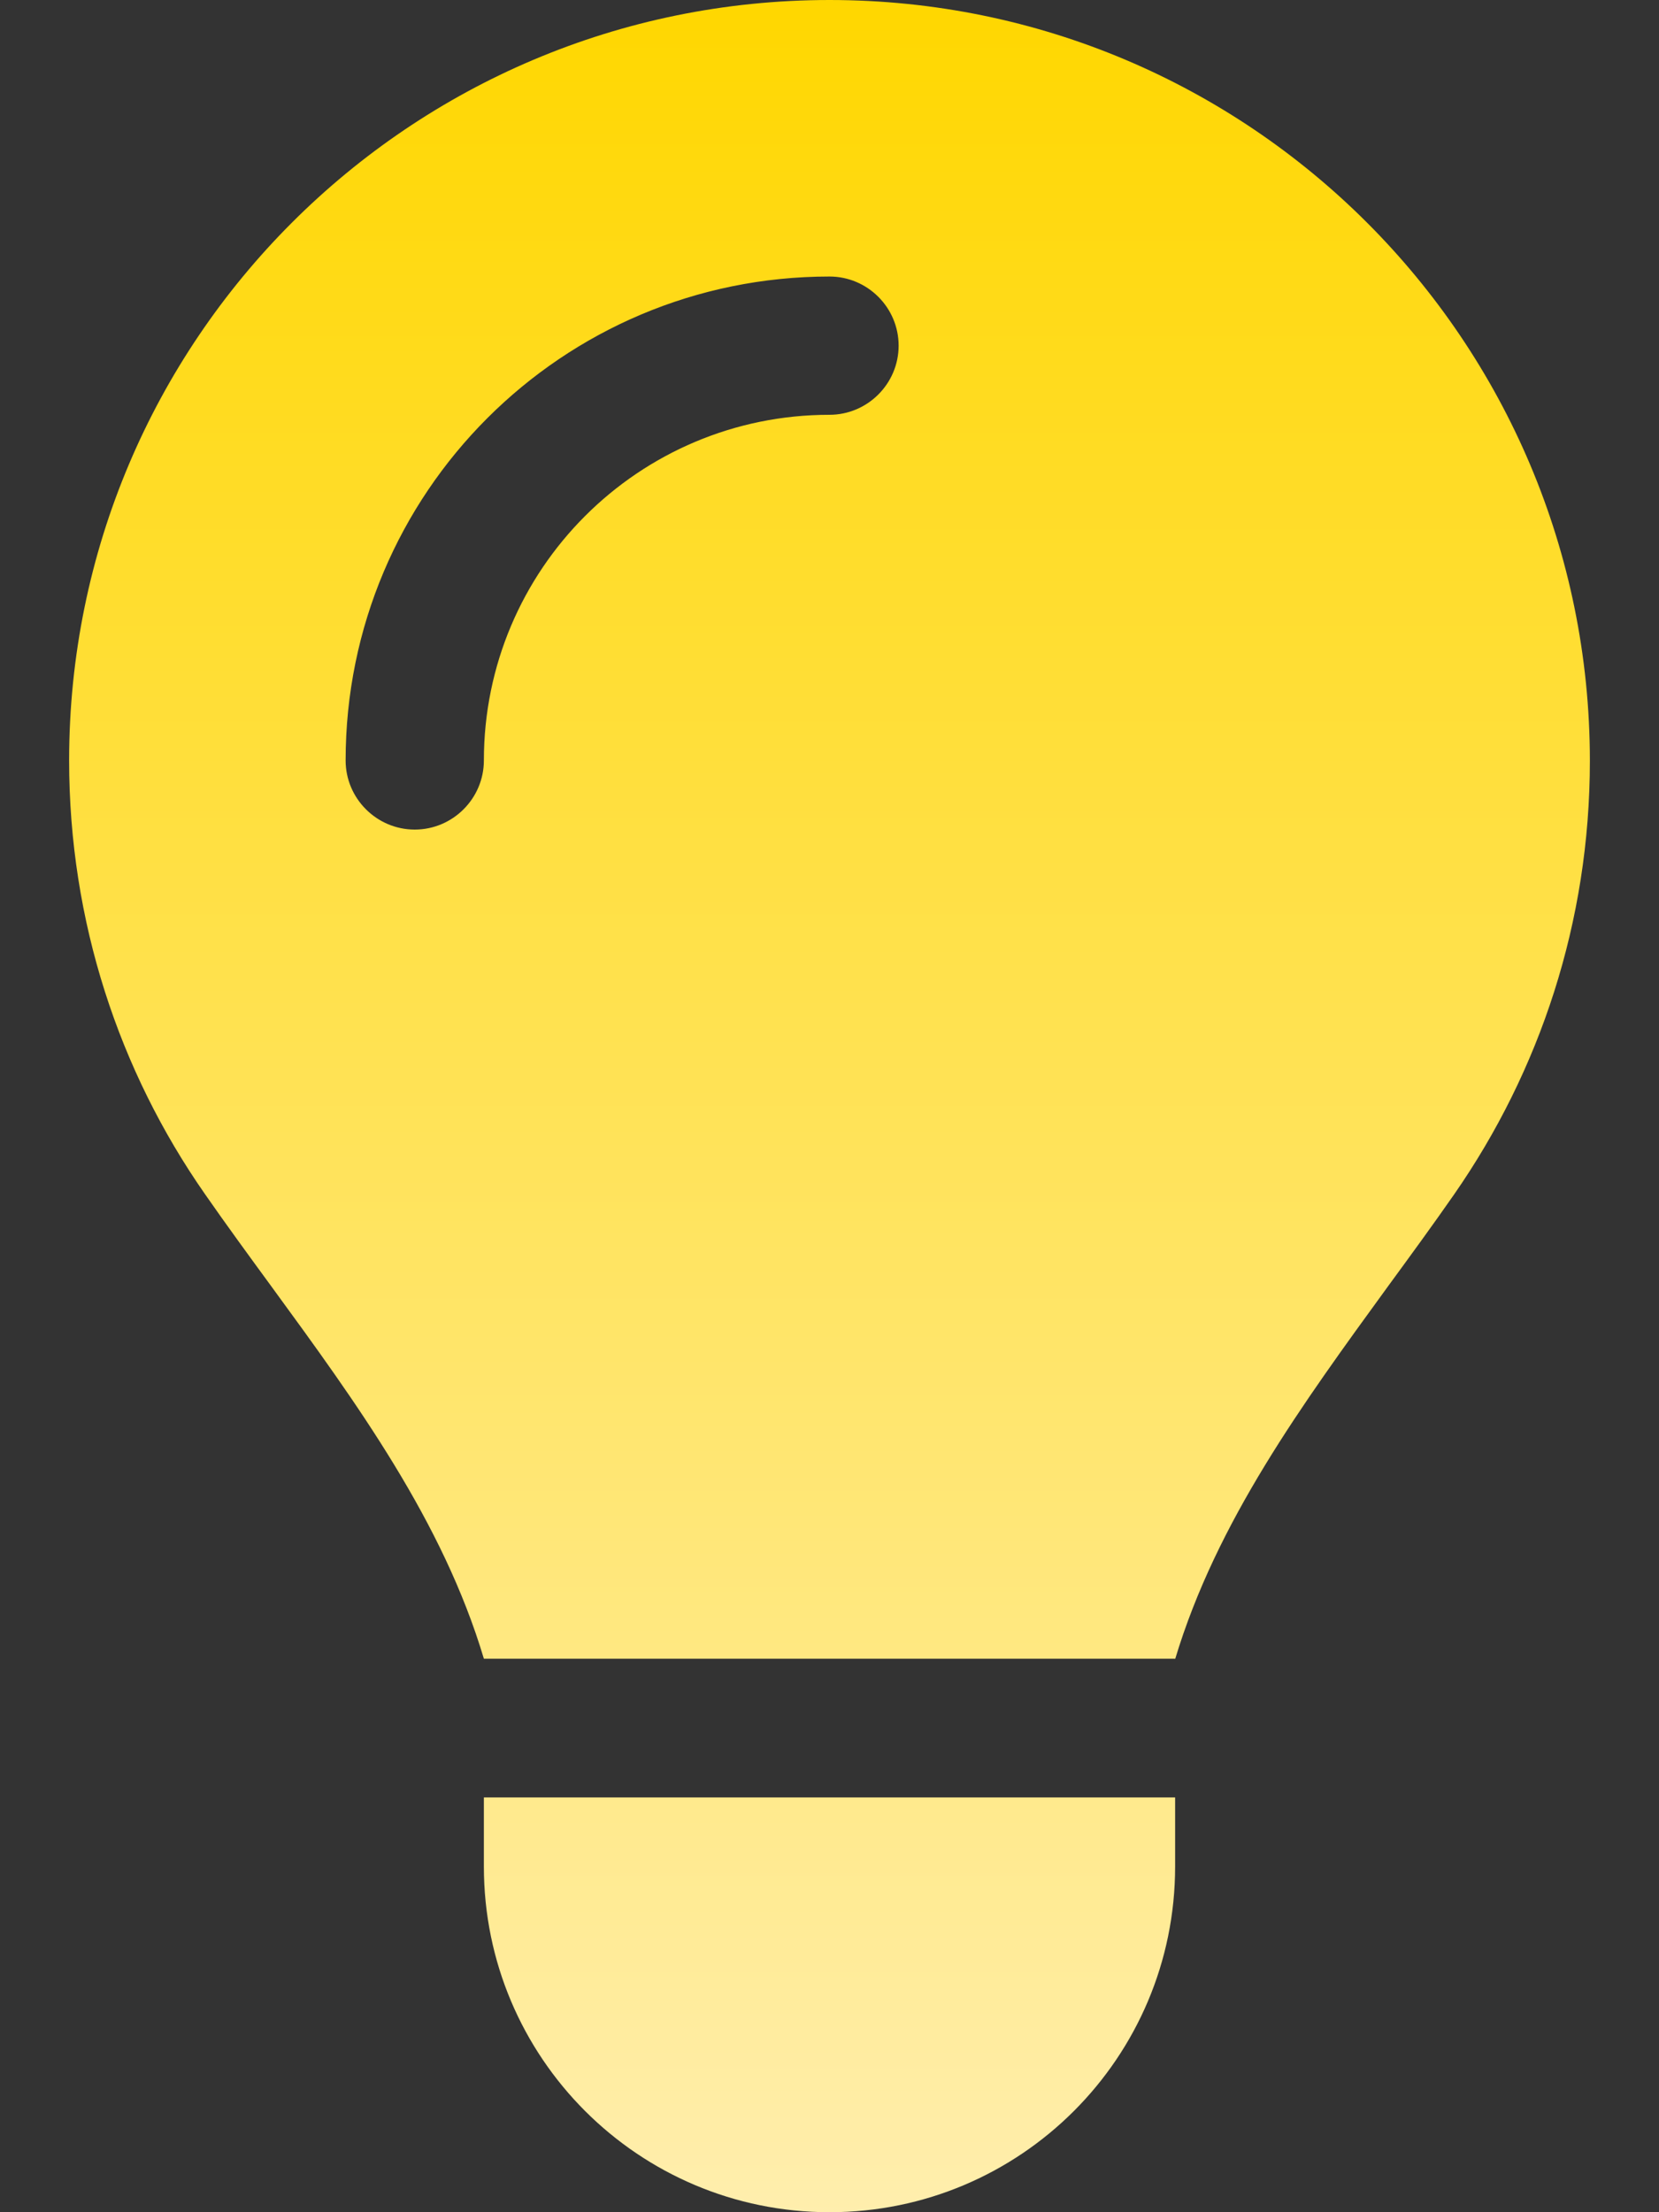 <svg width="30" height="40" viewBox="0 0 30 40" fill="none" xmlns="http://www.w3.org/2000/svg">
<rect x="0" y="0" width="30" height="40" fill="#333333" stroke="none"/>
<path d="M21.25 30C22 27.508 23.555 25.383 25.094 23.266C25.5 22.711 25.906 22.156 26.297 21.594C27.844 19.367 28.75 16.672 28.75 13.758C28.75 6.156 22.594 0 15 0C7.406 0 1.25 6.156 1.25 13.75C1.25 16.664 2.156 19.367 3.703 21.586C4.094 22.148 4.5 22.703 4.906 23.258C6.453 25.375 8.008 27.508 8.75 29.992H21.25V30ZM15 40C18.453 40 21.25 37.203 21.25 33.75V32.5H8.75V33.75C8.75 37.203 11.547 40 15 40ZM8.75 13.75C8.75 14.438 8.188 15 7.5 15C6.812 15 6.25 14.438 6.25 13.75C6.25 8.914 10.164 5 15 5C15.688 5 16.25 5.562 16.25 6.25C16.25 6.938 15.688 7.5 15 7.5C11.547 7.5 8.75 10.297 8.75 13.75Z" fill="url(#paint0_linear_520_2386)"/>
<defs>
<linearGradient id="paint0_linear_520_2386" x1="15" y1="0" x2="15" y2="40" gradientUnits="userSpaceOnUse">
<stop stop-color="#FFD700"/>
<stop offset="1" stop-color="#FFEEAD"/>
</linearGradient>
</defs>
</svg>
